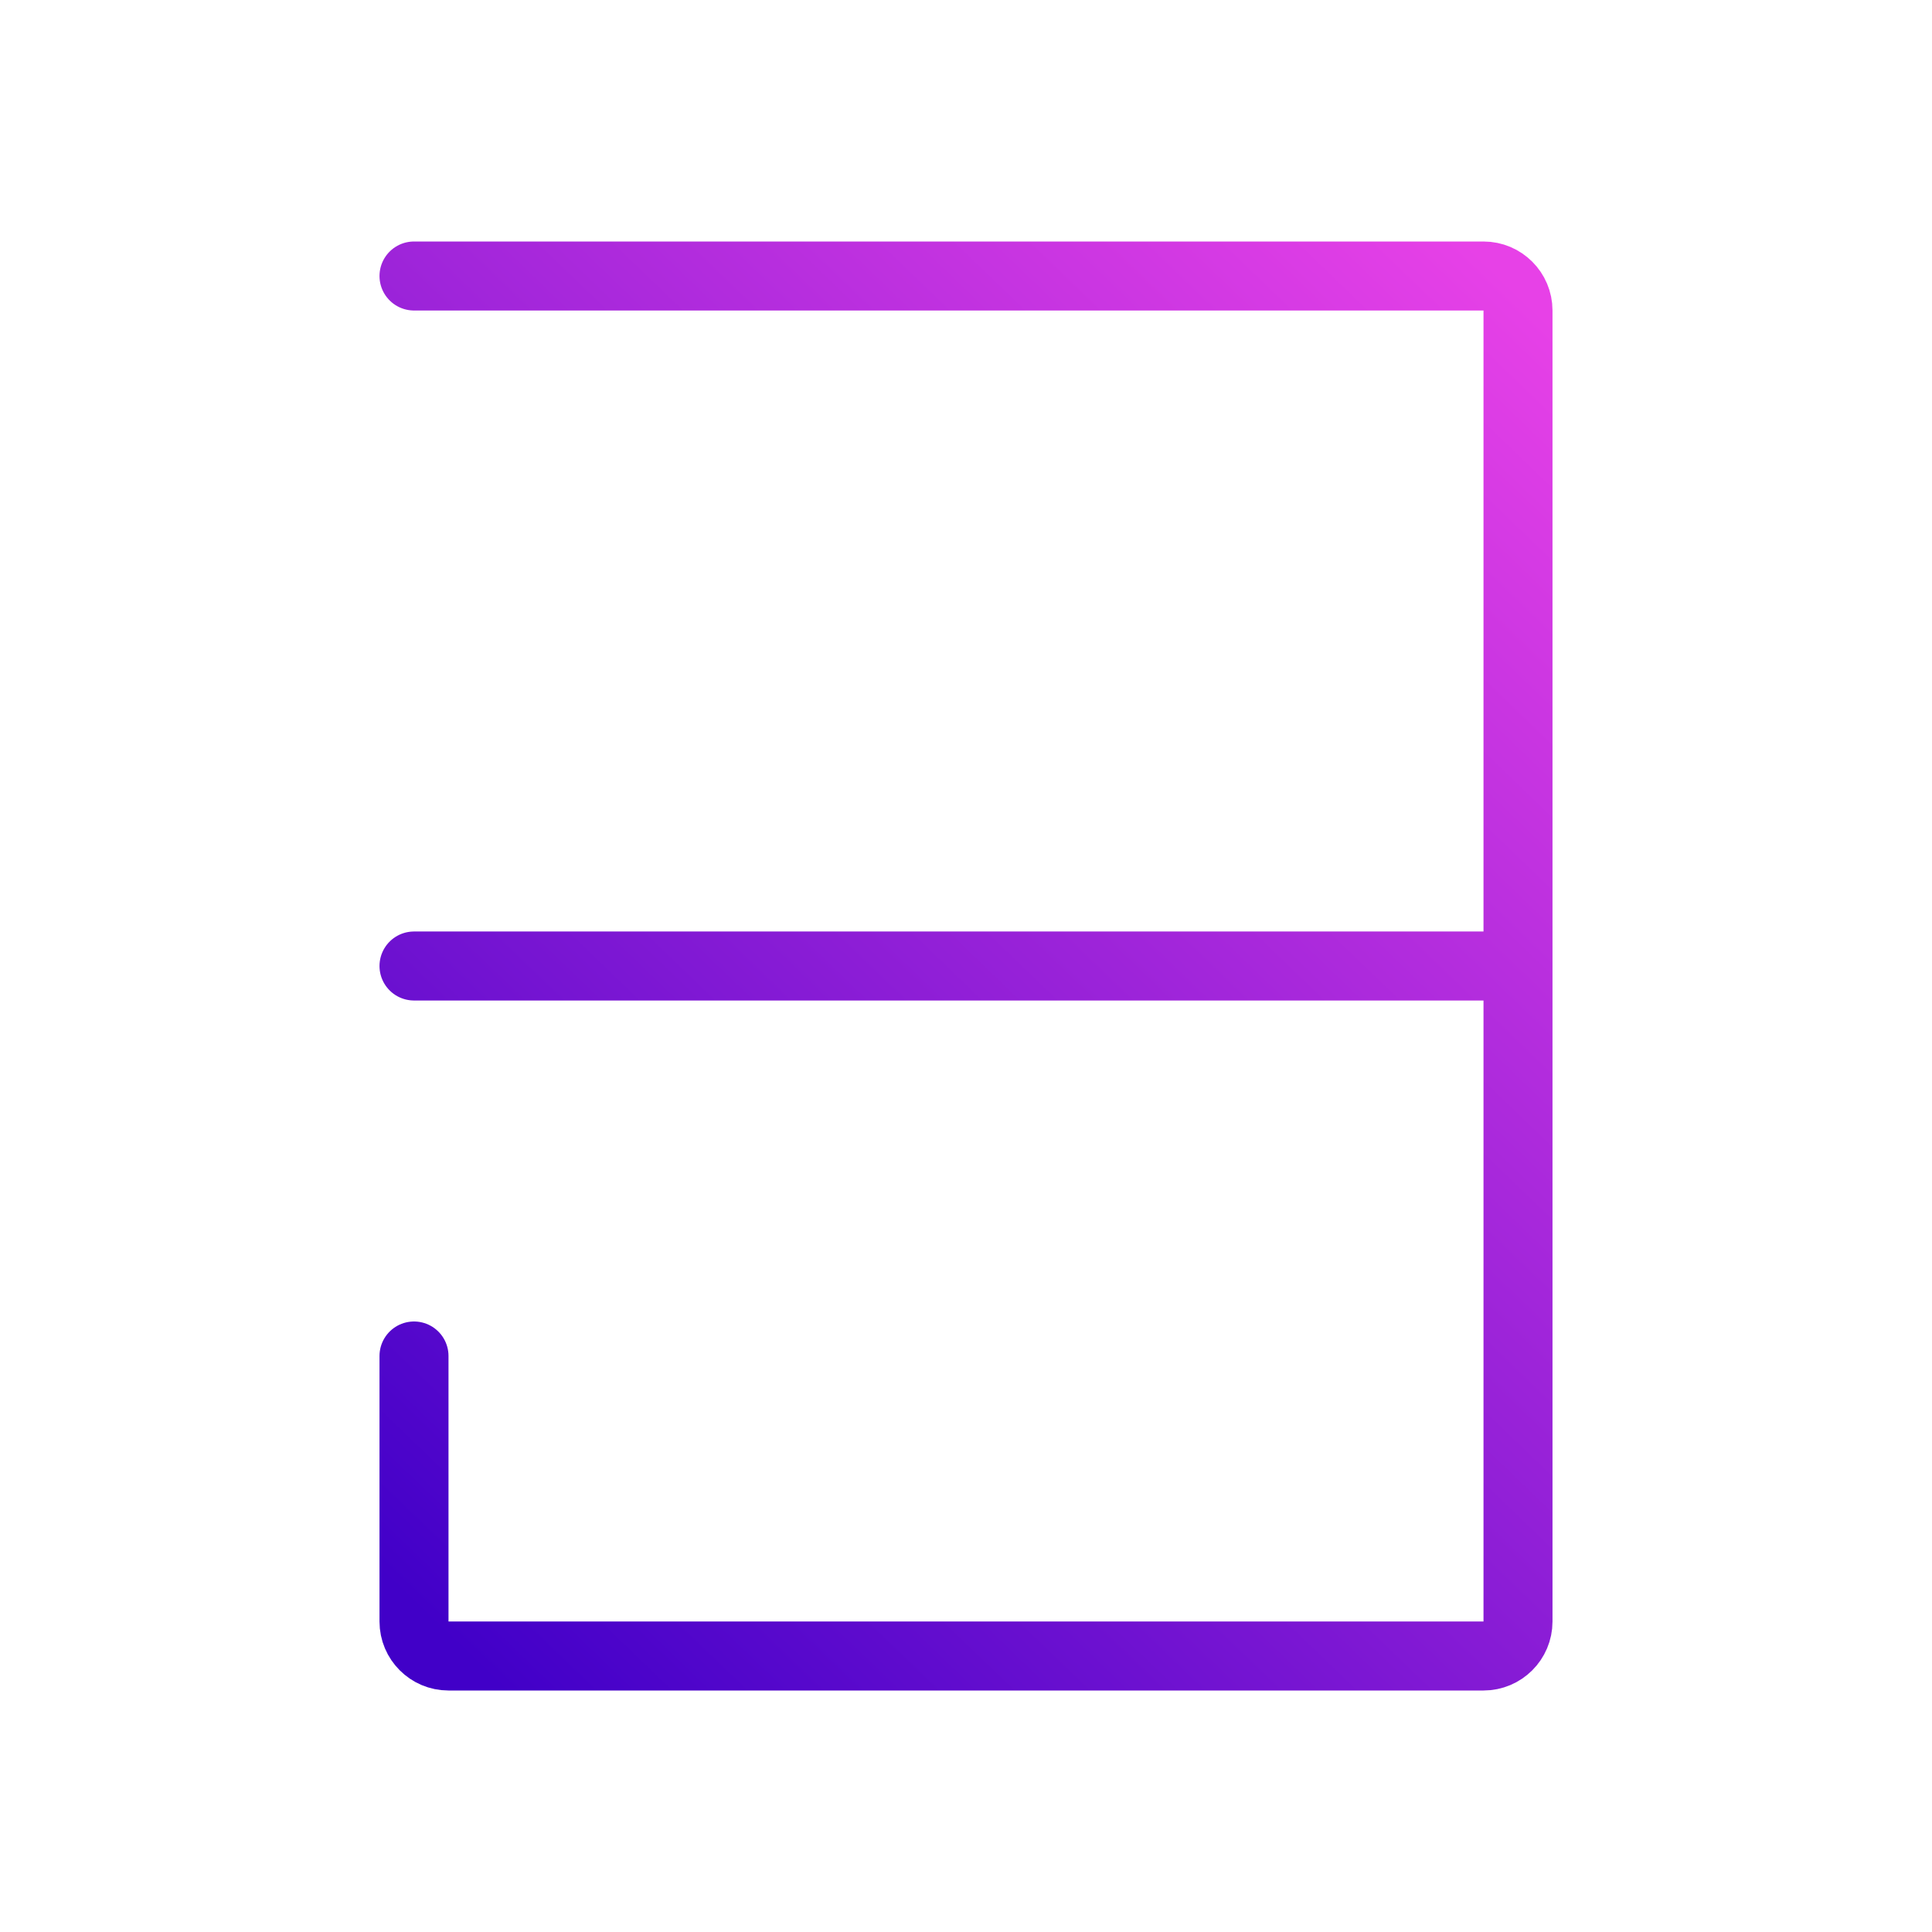 <svg width="56" height="56" viewBox="0 0 56 56" fill="none" xmlns="http://www.w3.org/2000/svg">
<path d="M12 8H43C43.552 8 44 8.448 44 9V28M12 39.304V47C12 47.552 12.448 48 13 48H43C43.552 48 44 47.552 44 47V28M44 28H12" stroke="url(#paint0_linear_405_94)" stroke-width="2" stroke-linecap="round"/>
<defs>
<linearGradient id="paint0_linear_405_94" x1="41.514" y1="6.02" x2="7.066" y2="41.826" gradientUnits="userSpaceOnUse">
<stop stop-color="#E741E7"/>
<stop offset="1" stop-color="#4100C8"/>
</linearGradient>
</defs>
</svg>
